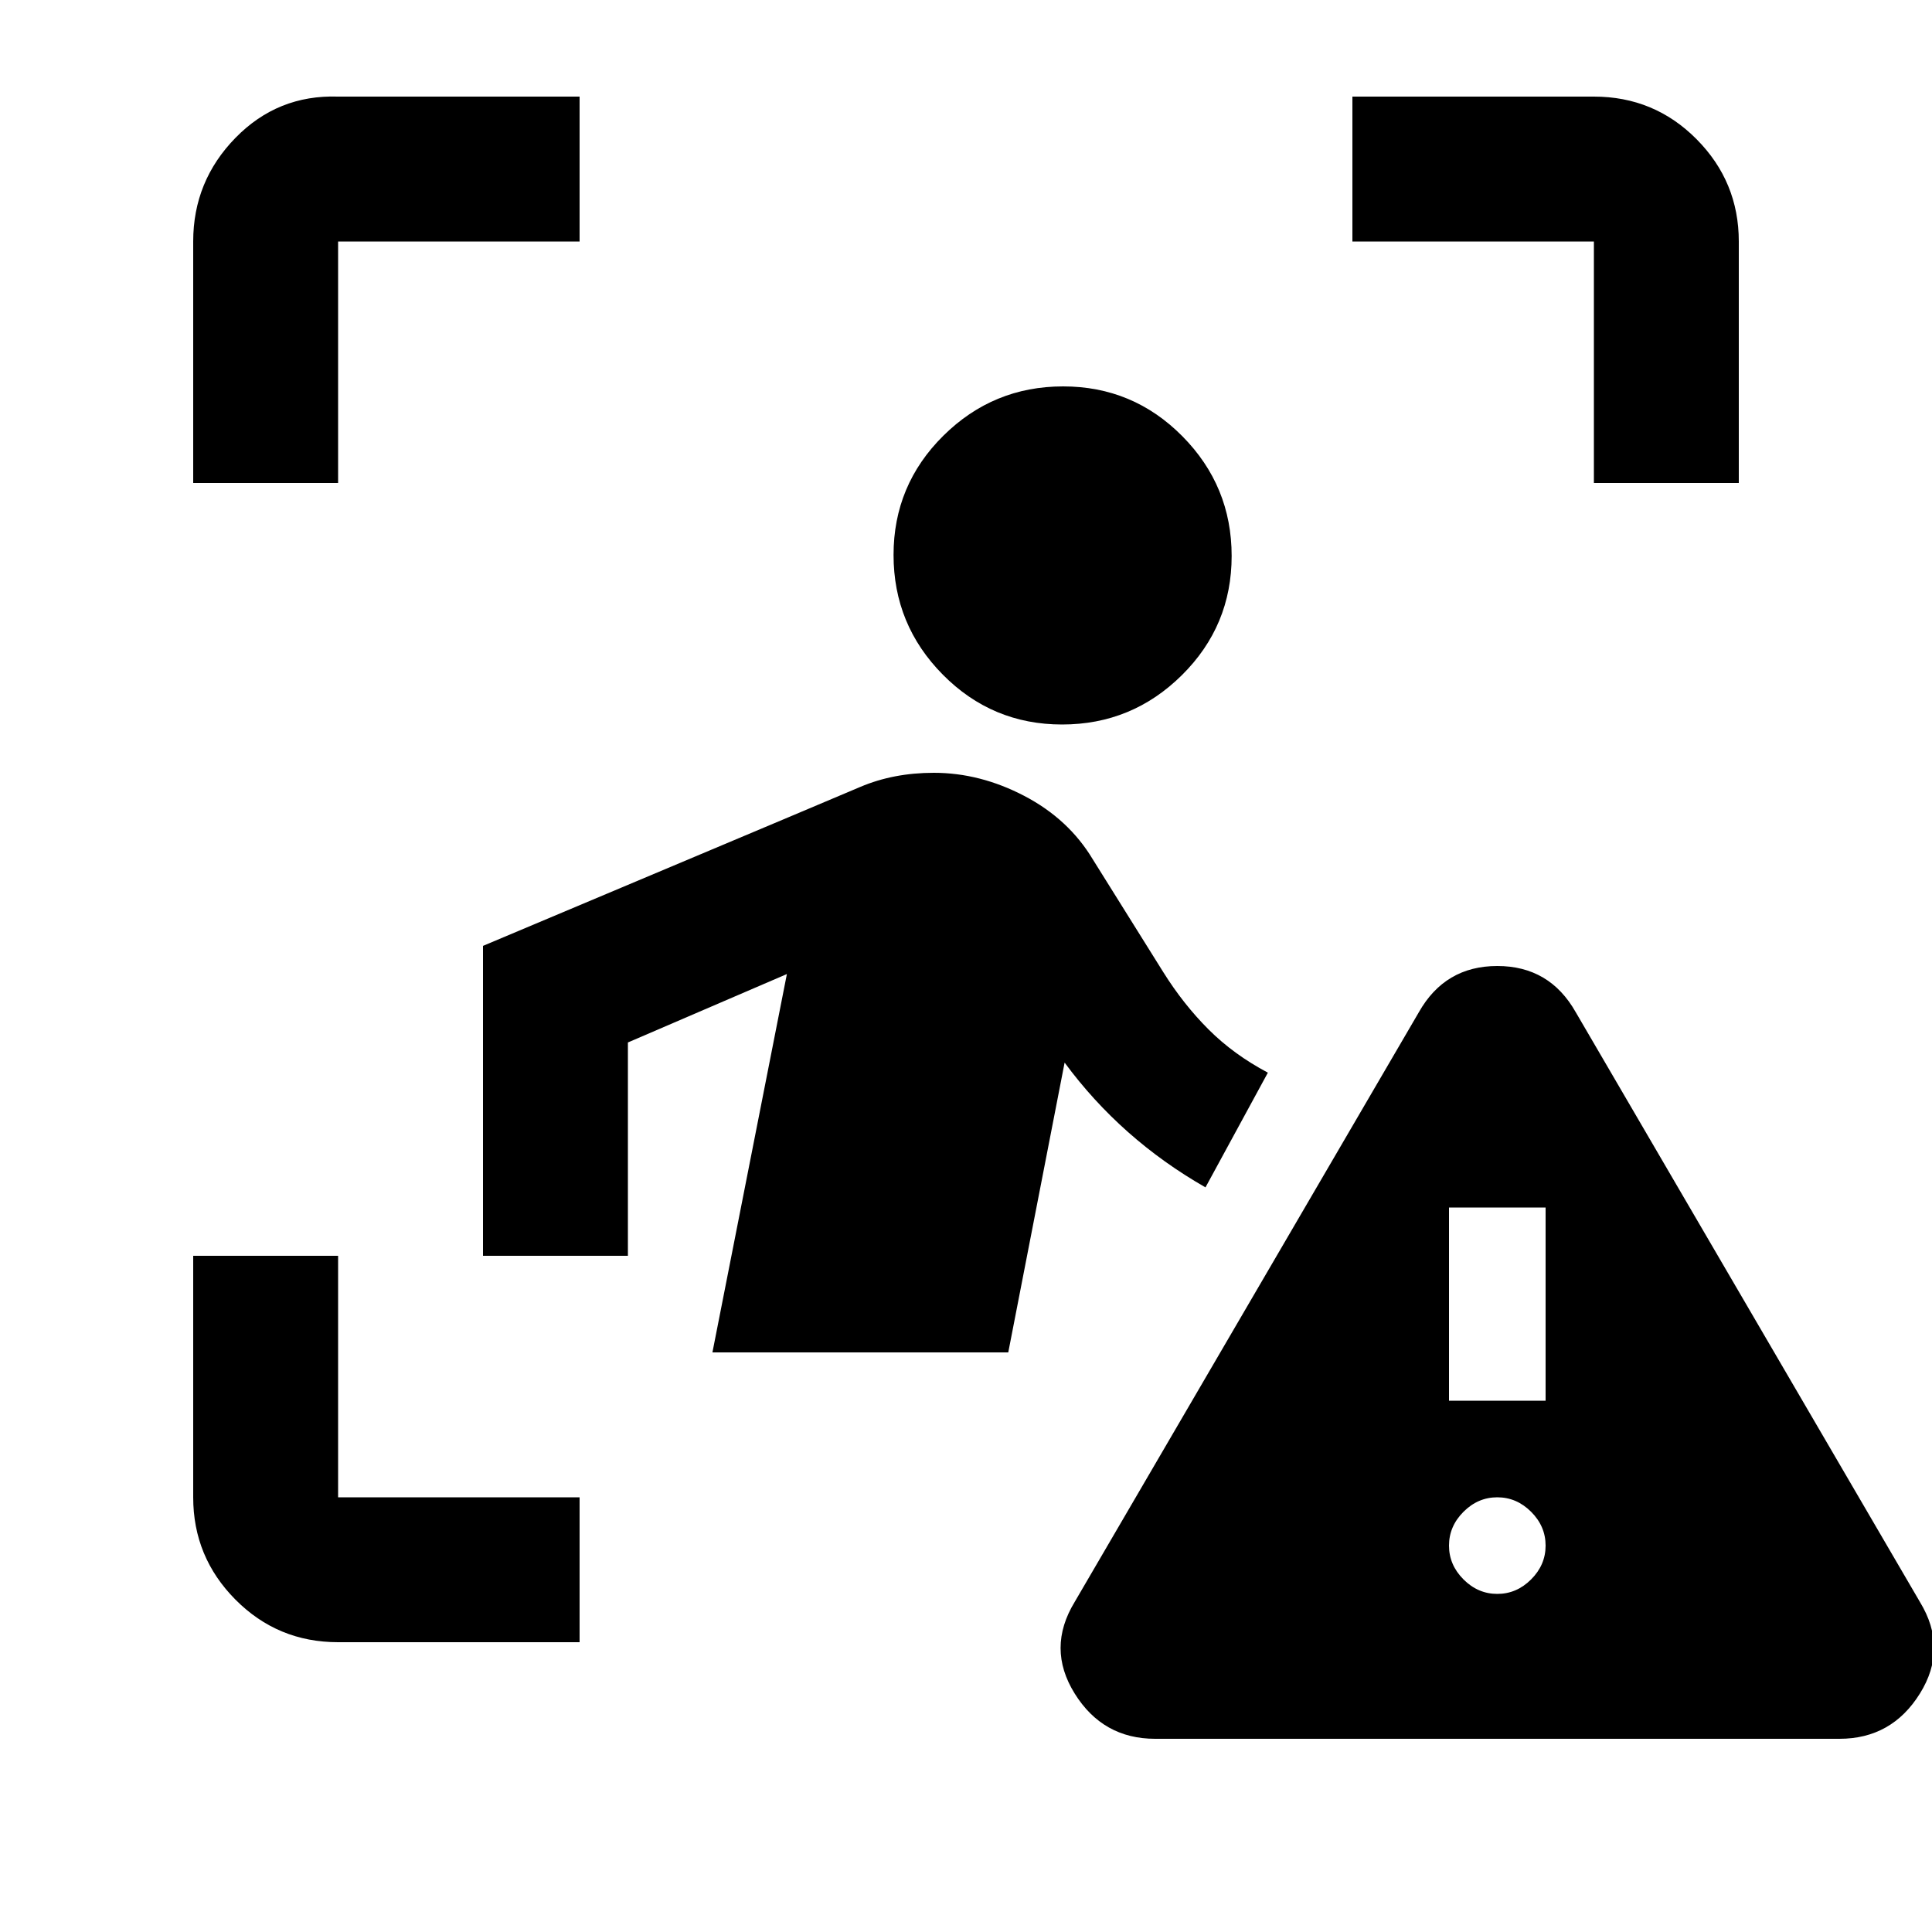 <svg xmlns="http://www.w3.org/2000/svg" height="20" viewBox="0 -960 960 960" width="20"><path d="M96-720v-120q0-30 21-51.5t51-20.5h120v72H168v120H96Zm192 576H168q-30 0-51-21.15T96-216v-120h72v120h120v72Zm504-576v-120H672v-72h120q30 0 51 21.15T864-840v120h-72ZM527.75-600q-34.75 0-59.25-24.75t-24.5-59.5q0-34.75 24.75-59.25t59.5-24.5q34.75 0 59.25 24.75t24.5 59.5q0 34.75-24.75 59.25t-59.5 24.5ZM354-288l37-188-79 34v106h-72v-154l152-64q19-8 35.5-15t36.5-7q23 0 45 11.5t34 31.5l35 56q10 16 22.5 28.5T630-427l-31 57q-21-12-38.5-27.5T529-432l-28 144H354ZM574-96q-26 0-40-22.5t0-45.5l171-293q13-23 39-23t39 23l171 293q14 23 0 45.5T914-96H574Zm170-72q9.6 0 16.8-7.2 7.2-7.2 7.2-16.8 0-9.6-7.2-16.8-7.2-7.2-16.8-7.2-9.6 0-16.8 7.2-7.2 7.2-7.2 16.8 0 9.6 7.2 16.8 7.2 7.2 16.8 7.2Zm-24-96h48v-96h-48v96Z"/></svg>